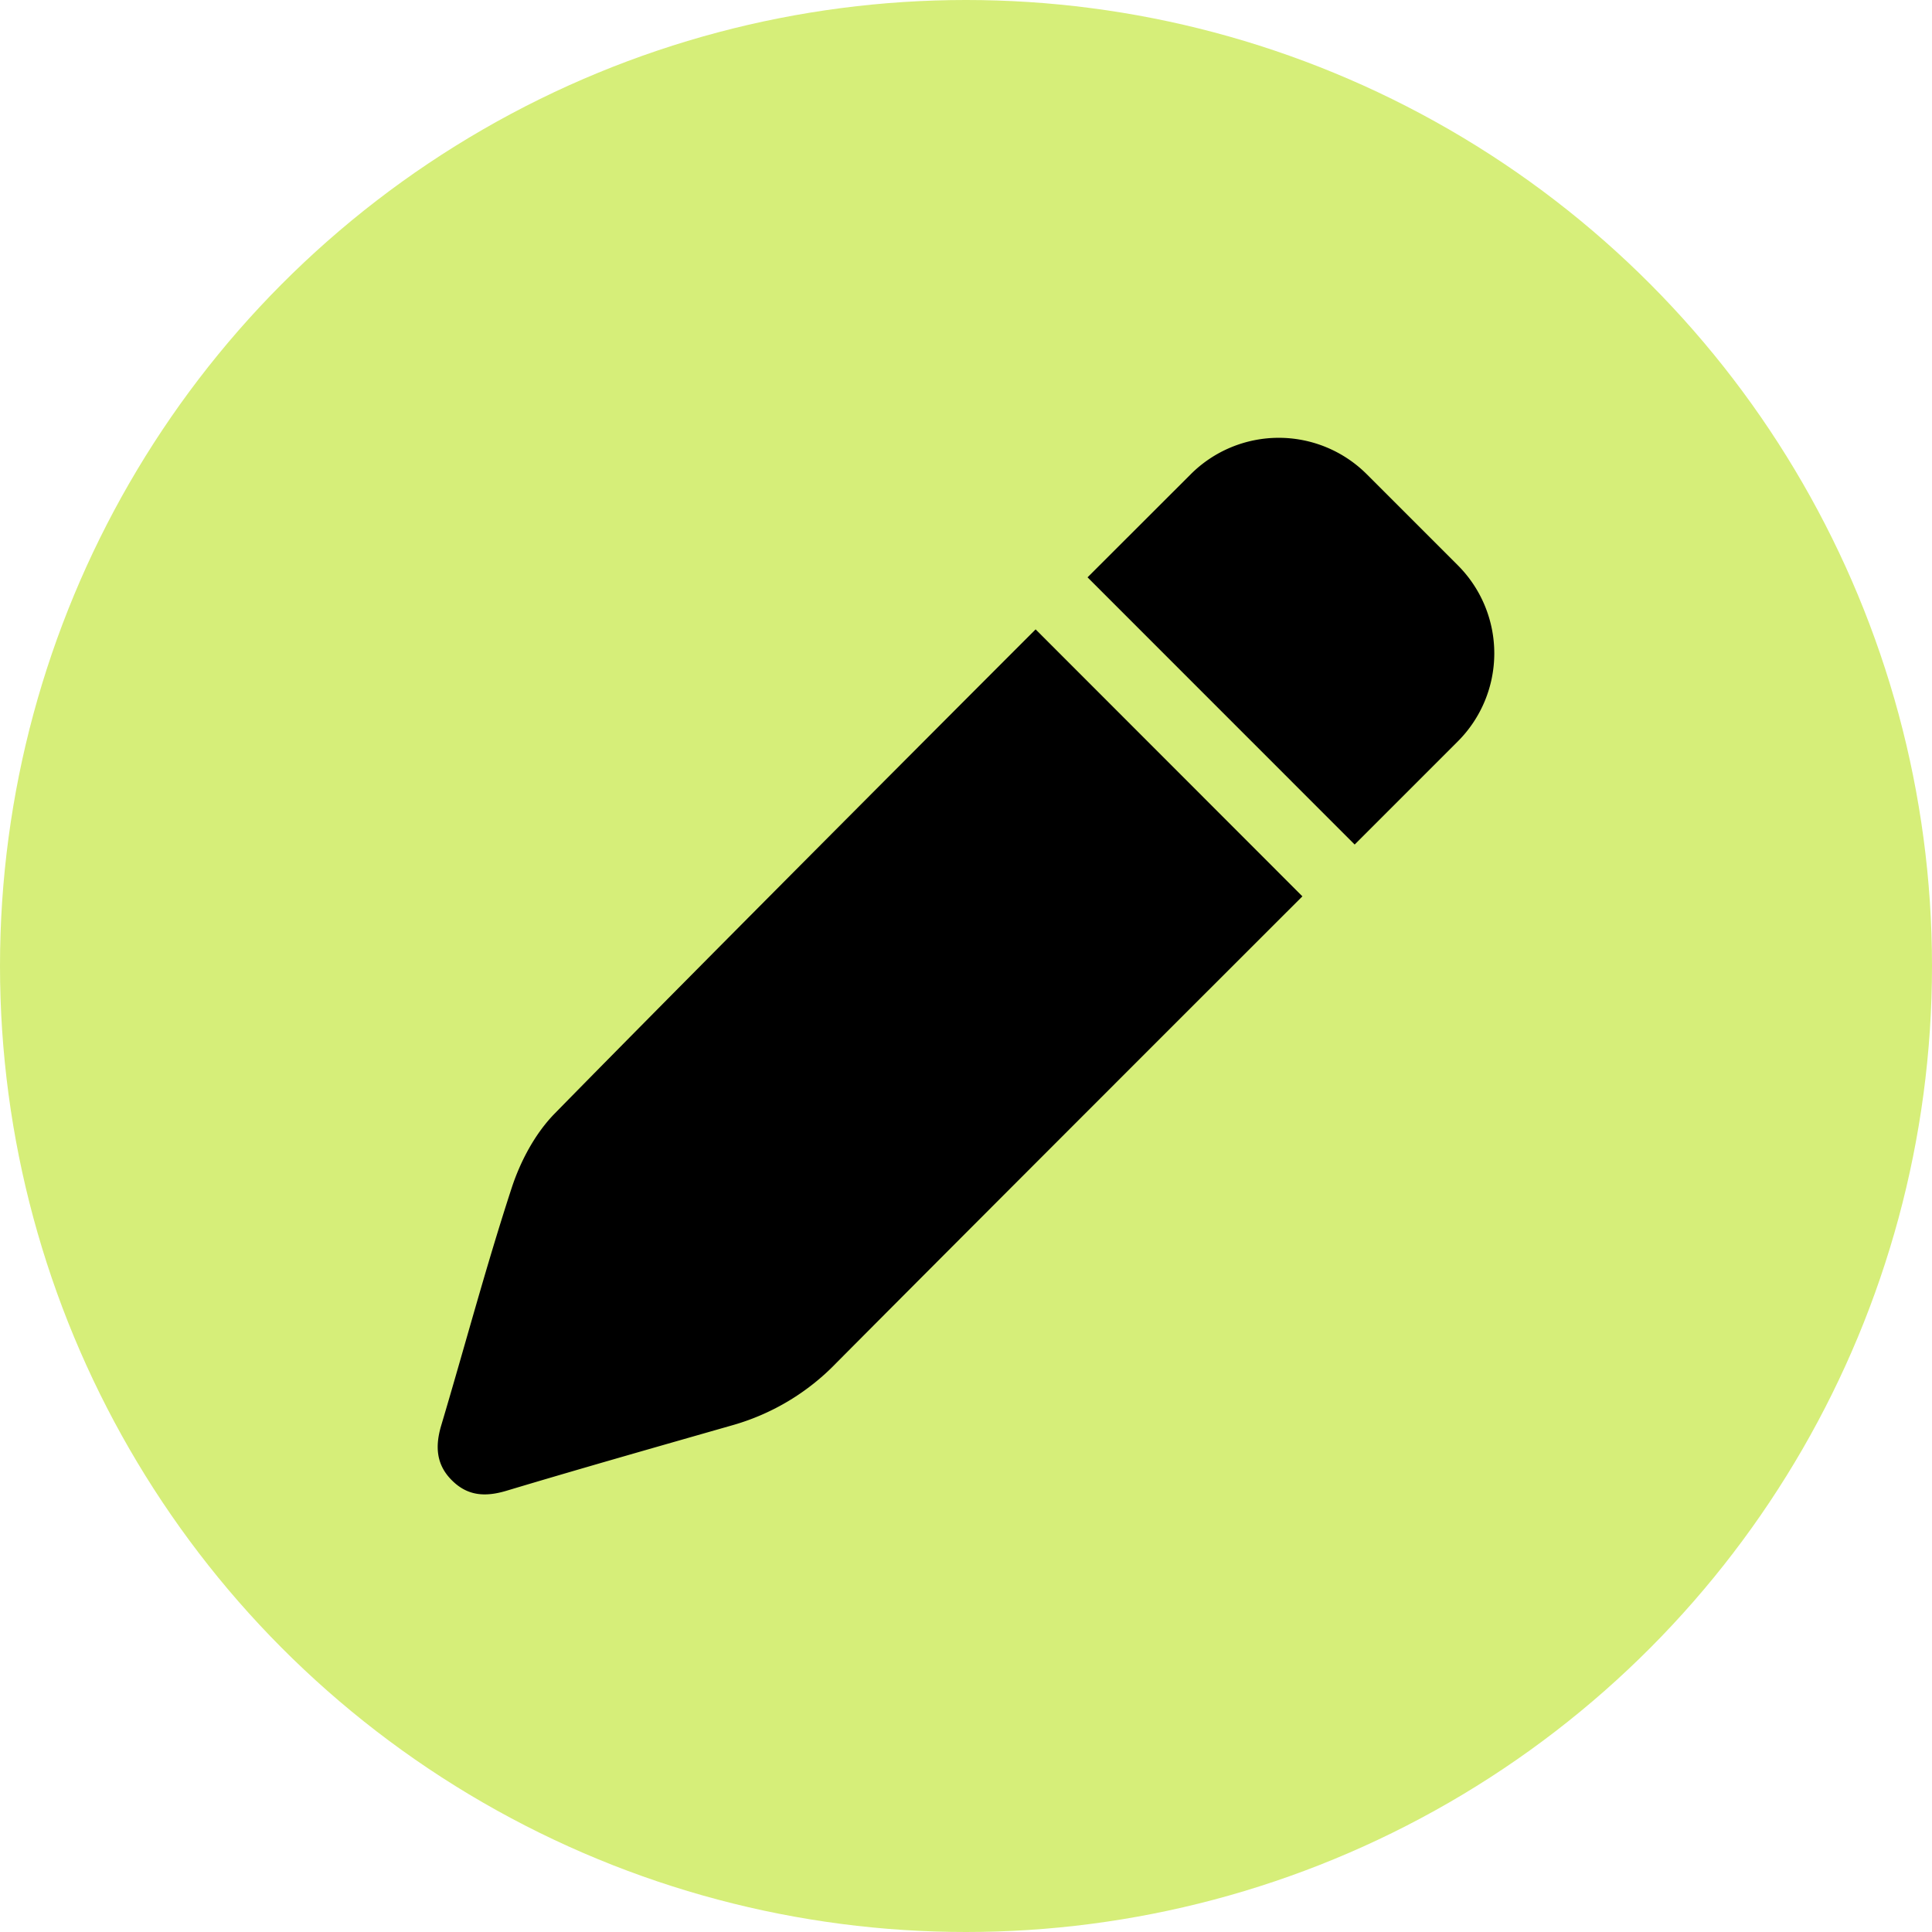 <svg xmlns="http://www.w3.org/2000/svg" version="1.1" xmlns:xlink="http://www.w3.org/1999/xlink" width="512" height="512" x="0" y="0" viewBox="0 0 512 512" style="enable-background:new 0 0 512 512" xml:space="preserve" class=""><g><g data-name="Layer 2"><circle cx="256" cy="256" r="256" fill="#d6ee79" opacity="1" data-original="#26a1f4" class=""></circle><g fill="#fff"><path d="m345.15 237.54-.14-.14-70.56-70.61s-86 86-127.44 128.3c-5.16 5.26-9.07 12.58-11.39 19.66-6.8 20.79-12.43 42-18.69 63-1.68 5.63-1.34 10.59 3.07 14.79 4.16 4 8.84 4.14 14.24 2.52 20-6 40.13-11.71 60.22-17.46a61.5 61.5 0 0 0 27.16-16.39c39.48-39.72 123.53-123.67 123.53-123.67zM386.34 149.81l-24.13-24.13a33 33 0 0 0-46.65 0L288.21 153 359 223.81l27.35-27.35a33 33 0 0 0-.01-46.65z" fill="#000000" opacity="1" data-original="#ffffff" class=""></path></g></g></g></svg>